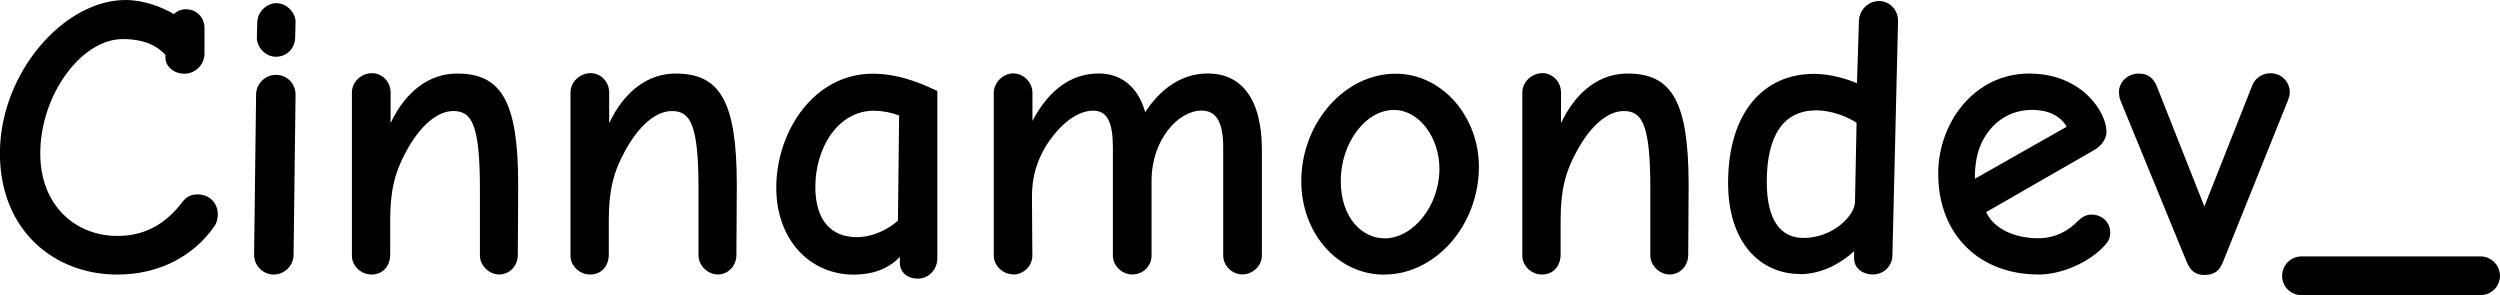 <?xml version="1.0" encoding="UTF-8" standalone="no"?>
<!-- Created with Inkscape (http://www.inkscape.org/) -->

<svg
   width="31.542mm"
   height="3.724mm"
   viewBox="0 0 31.542 3.724"
   version="1.1"
   id="svg5"
   sodipodi:docname="drawing.svg"
   inkscape:version="1.1.1 (3bf5ae0d25, 2021-09-20)"
   xmlns:inkscape="http://www.inkscape.org/namespaces/inkscape"
   xmlns:sodipodi="http://sodipodi.sourceforge.net/DTD/sodipodi-0.dtd"
   xmlns="http://www.w3.org/2000/svg"
   xmlns:svg="http://www.w3.org/2000/svg">
  <sodipodi:namedview
     id="namedview7"
     pagecolor="#ffffff"
     bordercolor="#666666"
     borderopacity="1.0"
     inkscape:pageshadow="2"
     inkscape:pageopacity="0.0"
     inkscape:pagecheckerboard="0"
     inkscape:document-units="mm"
     showgrid="false"
     inkscape:zoom="4.3994184"
     inkscape:cx="193.77561"
     inkscape:cy="30.799526"
     inkscape:window-width="3440"
     inkscape:window-height="1377"
     inkscape:window-x="-8"
     inkscape:window-y="-8"
     inkscape:window-maximized="1"
     inkscape:current-layer="layer1"
     fit-margin-top="0"
     fit-margin-left="0"
     fit-margin-right="0"
     fit-margin-bottom="0" />
  <defs
     id="defs2" />
  <g
     inkscape:label="F.Mask"
     inkscape:groupmode="layer"
     id="layer1"
     transform="translate(-7.418,-91.745)"
     style="display:inline">
    <g
       aria-label="Cinnamondev_"
       id="text4332"
       style="font-size:5.08px;line-height:1.25;fill:#000000;fill-opacity:1;stroke:none;stroke-width:0.265">
      <path
         d="m 8.901,95.209 c 0.493,0 0.94,-0.208 1.219,-0.605 0.036,-0.051 0.046,-0.102 0.046,-0.152 0,-0.163 -0.122,-0.254 -0.254,-0.254 -0.076,0 -0.137,0.02 -0.198,0.102 -0.163,0.213 -0.411,0.422 -0.813,0.422 -0.528,0 -0.975,-0.381 -0.975,-1.041 0,-0.737 0.518,-1.443 1.041,-1.443 0.274,0 0.432,0.086 0.538,0.198 v 0.036 c 0,0.107 0.102,0.203 0.239,0.203 0.142,0 0.254,-0.117 0.254,-0.254 v -0.325 c 0,-0.127 -0.097,-0.234 -0.234,-0.234 -0.071,0 -0.122,0.03 -0.152,0.061 -0.152,-0.091 -0.381,-0.178 -0.61,-0.178 -0.777,0 -1.585,0.919 -1.585,1.935 0,0.965 0.676,1.529 1.483,1.529 z"
         style="font-weight:bold;font-family:'Comic Neue';-inkscape-font-specification:'Comic Neue Bold';fill:#000000;fill-opacity:1;stroke:none"
         id="path27062" />
      <path
         d="m 10.898,92.461 c 0.137,0 0.239,-0.102 0.244,-0.239 l 0.005,-0.193 c 0.005,-0.122 -0.112,-0.244 -0.239,-0.244 -0.127,0 -0.239,0.107 -0.244,0.239 l -0.005,0.188 c -0.005,0.132 0.112,0.249 0.239,0.249 z m -0.025,2.748 c 0.132,0 0.249,-0.112 0.249,-0.249 l 0.025,-2.022 c 0,-0.137 -0.107,-0.249 -0.249,-0.249 -0.132,0 -0.249,0.112 -0.249,0.249 l -0.025,2.022 c 0,0.137 0.112,0.249 0.249,0.249 z"
         style="font-weight:bold;font-family:'Comic Neue';-inkscape-font-specification:'Comic Neue Bold';fill:#000000;fill-opacity:1;stroke:none"
         id="path27064" />
      <path
         d="m 12.102,95.209 c 0.152,0 0.239,-0.112 0.239,-0.254 v -0.427 c 0,-0.376 0.056,-0.61 0.208,-0.884 0.173,-0.315 0.386,-0.498 0.589,-0.498 0.234,0 0.335,0.173 0.335,0.98 v 0.843 c 0,0.122 0.112,0.239 0.244,0.239 0.137,0 0.234,-0.117 0.234,-0.244 0,-0.29 0.005,-0.462 0.005,-0.889 0,-1.062 -0.218,-1.402 -0.772,-1.402 -0.345,0 -0.645,0.218 -0.838,0.625 v -0.386 c 0,-0.137 -0.107,-0.244 -0.234,-0.244 -0.132,0 -0.254,0.107 -0.254,0.244 v 2.062 c 0,0.122 0.112,0.234 0.244,0.234 z"
         style="font-weight:bold;font-family:'Comic Neue';-inkscape-font-specification:'Comic Neue Bold';fill:#000000;fill-opacity:1;stroke:none"
         id="path27066" />
      <path
         d="m 14.86,95.209 c 0.152,0 0.239,-0.112 0.239,-0.254 v -0.427 c 0,-0.376 0.056,-0.61 0.208,-0.884 0.173,-0.315 0.386,-0.498 0.589,-0.498 0.234,0 0.335,0.173 0.335,0.98 v 0.843 c 0,0.122 0.112,0.239 0.244,0.239 0.137,0 0.234,-0.117 0.234,-0.244 0,-0.29 0.005,-0.462 0.005,-0.889 0,-1.062 -0.218,-1.402 -0.772,-1.402 -0.345,0 -0.645,0.218 -0.838,0.625 v -0.386 c 0,-0.137 -0.107,-0.244 -0.234,-0.244 -0.132,0 -0.254,0.107 -0.254,0.244 v 2.062 c 0,0.122 0.112,0.234 0.244,0.234 z"
         style="font-weight:bold;font-family:'Comic Neue';-inkscape-font-specification:'Comic Neue Bold';fill:#000000;fill-opacity:1;stroke:none"
         id="path27068" />
      <path
         d="m 19,95.26 c 0.142,0 0.244,-0.122 0.244,-0.254 v -2.113 c -0.132,-0.061 -0.447,-0.218 -0.813,-0.218 -0.752,0 -1.219,0.737 -1.219,1.438 0,0.655 0.422,1.097 0.98,1.097 0.203,0 0.422,-0.056 0.579,-0.224 v 0.071 c 0,0.122 0.091,0.203 0.229,0.203 z m -0.772,-0.523 c -0.325,0 -0.523,-0.213 -0.523,-0.635 0,-0.498 0.29,-0.96 0.737,-0.96 0.107,0 0.234,0.025 0.32,0.061 l -0.015,1.326 c -0.107,0.097 -0.305,0.208 -0.518,0.208 z"
         style="font-weight:bold;font-family:'Comic Neue';-inkscape-font-specification:'Comic Neue Bold';fill:#000000;fill-opacity:1;stroke:none"
         id="path27070" />
      <path
         d="m 20.199,95.209 c 0.132,0 0.244,-0.107 0.244,-0.239 l -0.005,-0.747 c 0,-0.249 0.061,-0.442 0.178,-0.64 0.132,-0.208 0.356,-0.442 0.594,-0.442 0.178,0 0.249,0.147 0.249,0.467 v 1.361 c 0,0.132 0.117,0.239 0.244,0.239 0.137,0 0.244,-0.107 0.244,-0.239 v -0.945 c 0,-0.513 0.335,-0.884 0.63,-0.884 0.193,0 0.274,0.157 0.274,0.467 v 1.361 c 0,0.132 0.112,0.239 0.244,0.239 0.127,0 0.244,-0.107 0.244,-0.239 v -1.331 c 0,-0.665 -0.274,-0.965 -0.681,-0.965 -0.34,0 -0.599,0.198 -0.792,0.488 -0.091,-0.335 -0.32,-0.488 -0.584,-0.488 -0.345,0 -0.63,0.203 -0.838,0.599 v -0.356 c 0,-0.127 -0.107,-0.244 -0.244,-0.244 -0.127,0 -0.244,0.117 -0.244,0.244 v 2.052 c 0,0.132 0.117,0.239 0.244,0.239 z"
         style="font-weight:bold;font-family:'Comic Neue';-inkscape-font-specification:'Comic Neue Bold';fill:#000000;fill-opacity:1;stroke:none"
         id="path27072" />
      <path
         d="m 24.883,95.209 c 0.645,0 1.194,-0.62 1.194,-1.361 0,-0.625 -0.457,-1.173 -1.052,-1.173 -0.645,0 -1.189,0.625 -1.189,1.356 0,0.65 0.452,1.179 1.046,1.179 z m 0,-0.457 c -0.274,0 -0.549,-0.254 -0.549,-0.726 0,-0.472 0.31,-0.894 0.671,-0.894 0.32,0 0.574,0.351 0.574,0.742 0,0.467 -0.33,0.879 -0.696,0.879 z"
         style="font-weight:bold;font-family:'Comic Neue';-inkscape-font-specification:'Comic Neue Bold';fill:#000000;fill-opacity:1;stroke:none"
         id="path27074" />
      <path
         d="m 26.869,95.209 c 0.152,0 0.239,-0.112 0.239,-0.254 v -0.427 c 0,-0.376 0.056,-0.61 0.208,-0.884 0.173,-0.315 0.386,-0.498 0.589,-0.498 0.234,0 0.335,0.173 0.335,0.98 v 0.843 c 0,0.122 0.112,0.239 0.244,0.239 0.137,0 0.234,-0.117 0.234,-0.244 0,-0.29 0.005,-0.462 0.005,-0.889 0,-1.062 -0.218,-1.402 -0.772,-1.402 -0.345,0 -0.645,0.218 -0.838,0.625 v -0.386 c 0,-0.137 -0.107,-0.244 -0.234,-0.244 -0.132,0 -0.254,0.107 -0.254,0.244 v 2.062 c 0,0.122 0.112,0.234 0.244,0.234 z"
         style="font-weight:bold;font-family:'Comic Neue';-inkscape-font-specification:'Comic Neue Bold';fill:#000000;fill-opacity:1;stroke:none"
         id="path27076" />
      <path
         d="m 30.13,95.204 c 0.279,0 0.528,-0.147 0.681,-0.29 v 0.091 c 0,0.127 0.112,0.203 0.234,0.203 0.137,0 0.244,-0.102 0.249,-0.234 l 0.071,-2.957 c 0.005,-0.157 -0.117,-0.259 -0.239,-0.259 -0.137,0 -0.249,0.112 -0.254,0.249 l -0.025,0.787 c -0.127,-0.051 -0.325,-0.117 -0.544,-0.117 -0.635,0 -1.082,0.488 -1.082,1.377 0,0.747 0.401,1.148 0.909,1.148 z m 0.041,-0.457 c -0.269,0 -0.462,-0.198 -0.462,-0.706 0,-0.589 0.213,-0.904 0.625,-0.904 0.188,0 0.396,0.081 0.508,0.157 l -0.02,1.001 c -0.005,0.173 -0.279,0.452 -0.65,0.452 z"
         style="font-weight:bold;font-family:'Comic Neue';-inkscape-font-specification:'Comic Neue Bold';fill:#000000;fill-opacity:1;stroke:none"
         id="path27078" />
      <path
         d="m 33.133,95.209 c 0.315,0 0.665,-0.168 0.848,-0.376 0.041,-0.046 0.061,-0.091 0.061,-0.152 0,-0.132 -0.102,-0.229 -0.239,-0.229 -0.066,0 -0.122,0.036 -0.168,0.081 -0.112,0.117 -0.279,0.218 -0.503,0.218 -0.29,0 -0.559,-0.117 -0.655,-0.33 l 1.361,-0.782 c 0.107,-0.061 0.157,-0.152 0.157,-0.234 0,-0.239 -0.305,-0.732 -0.975,-0.732 -0.696,0 -1.148,0.625 -1.148,1.26 0,0.798 0.544,1.275 1.26,1.275 z m -0.798,-1.209 c 0,-0.071 0,-0.107 0.01,-0.183 0.041,-0.376 0.315,-0.686 0.711,-0.686 0.198,0 0.356,0.071 0.437,0.213 z"
         style="font-weight:bold;font-family:'Comic Neue';-inkscape-font-specification:'Comic Neue Bold';fill:#000000;fill-opacity:1;stroke:none"
         id="path27080" />
      <path
         d="m 35.231,95.214 c 0.127,0 0.188,-0.056 0.229,-0.152 l 0.823,-2.047 c 0.015,-0.041 0.025,-0.066 0.025,-0.107 0,-0.122 -0.097,-0.239 -0.244,-0.239 -0.102,0 -0.193,0.061 -0.229,0.152 l -0.605,1.529 -0.599,-1.514 c -0.041,-0.102 -0.107,-0.163 -0.229,-0.163 -0.137,0 -0.249,0.107 -0.249,0.229 0,0.041 0.005,0.071 0.015,0.102 l 0.838,2.042 c 0.046,0.107 0.102,0.168 0.224,0.168 z"
         style="font-weight:bold;font-family:'Comic Neue';-inkscape-font-specification:'Comic Neue Bold';fill:#000000;fill-opacity:1;stroke:none"
         id="path27082" />
      <path
         d="m 36.455,95.468 h 2.261 c 0.132,0 0.244,-0.107 0.244,-0.244 0,-0.132 -0.112,-0.244 -0.244,-0.244 h -2.261 c -0.137,0 -0.244,0.112 -0.244,0.244 0,0.137 0.107,0.244 0.244,0.244 z"
         style="font-weight:bold;font-family:'Comic Neue';-inkscape-font-specification:'Comic Neue Bold';fill:#000000;fill-opacity:1;stroke:none"
         id="path27084" />
    </g>
  </g>
  <g
     inkscape:label="F.Cu"
     inkscape:groupmode="layer"
     id="g27131"
     transform="translate(-7.418,-91.745)"
     style="display:none">
    <g
       aria-label="Cinnamondev_"
       id="g27129"
       style="font-size:5.08px;line-height:1.25;fill:#000000;fill-opacity:1;stroke:none;stroke-width:0.265;stroke-opacity:1">
      <path
         d="m 8.901,95.209 c 0.493,0 0.94,-0.208 1.219,-0.605 0.036,-0.051 0.046,-0.102 0.046,-0.152 0,-0.163 -0.122,-0.254 -0.254,-0.254 -0.076,0 -0.137,0.02 -0.198,0.102 -0.163,0.213 -0.411,0.422 -0.813,0.422 -0.528,0 -0.975,-0.381 -0.975,-1.041 0,-0.737 0.518,-1.443 1.041,-1.443 0.274,0 0.432,0.086 0.538,0.198 v 0.036 c 0,0.107 0.102,0.203 0.239,0.203 0.142,0 0.254,-0.117 0.254,-0.254 v -0.325 c 0,-0.127 -0.097,-0.234 -0.234,-0.234 -0.071,0 -0.122,0.03 -0.152,0.061 -0.152,-0.091 -0.381,-0.178 -0.61,-0.178 -0.777,0 -1.585,0.919 -1.585,1.935 0,0.965 0.676,1.529 1.483,1.529 z"
         style="font-weight:bold;font-family:'Comic Neue';-inkscape-font-specification:'Comic Neue Bold';fill:#000000;fill-opacity:1;stroke:none;stroke-opacity:1"
         id="path27105" />
      <path
         d="m 10.898,92.461 c 0.137,0 0.239,-0.102 0.244,-0.239 l 0.005,-0.193 c 0.005,-0.122 -0.112,-0.244 -0.239,-0.244 -0.127,0 -0.239,0.107 -0.244,0.239 l -0.005,0.188 c -0.005,0.132 0.112,0.249 0.239,0.249 z m -0.025,2.748 c 0.132,0 0.249,-0.112 0.249,-0.249 l 0.025,-2.022 c 0,-0.137 -0.107,-0.249 -0.249,-0.249 -0.132,0 -0.249,0.112 -0.249,0.249 l -0.025,2.022 c 0,0.137 0.112,0.249 0.249,0.249 z"
         style="font-weight:bold;font-family:'Comic Neue';-inkscape-font-specification:'Comic Neue Bold';fill:#000000;fill-opacity:1;stroke:none;stroke-opacity:1"
         id="path27107" />
      <path
         d="m 12.102,95.209 c 0.152,0 0.239,-0.112 0.239,-0.254 v -0.427 c 0,-0.376 0.056,-0.61 0.208,-0.884 0.173,-0.315 0.386,-0.498 0.589,-0.498 0.234,0 0.335,0.173 0.335,0.98 v 0.843 c 0,0.122 0.112,0.239 0.244,0.239 0.137,0 0.234,-0.117 0.234,-0.244 0,-0.29 0.005,-0.462 0.005,-0.889 0,-1.062 -0.218,-1.402 -0.772,-1.402 -0.345,0 -0.645,0.218 -0.838,0.625 v -0.386 c 0,-0.137 -0.107,-0.244 -0.234,-0.244 -0.132,0 -0.254,0.107 -0.254,0.244 v 2.062 c 0,0.122 0.112,0.234 0.244,0.234 z"
         style="font-weight:bold;font-family:'Comic Neue';-inkscape-font-specification:'Comic Neue Bold';fill:#000000;fill-opacity:1;stroke:none;stroke-opacity:1"
         id="path27109" />
      <path
         d="m 14.86,95.209 c 0.152,0 0.239,-0.112 0.239,-0.254 v -0.427 c 0,-0.376 0.056,-0.61 0.208,-0.884 0.173,-0.315 0.386,-0.498 0.589,-0.498 0.234,0 0.335,0.173 0.335,0.98 v 0.843 c 0,0.122 0.112,0.239 0.244,0.239 0.137,0 0.234,-0.117 0.234,-0.244 0,-0.29 0.005,-0.462 0.005,-0.889 0,-1.062 -0.218,-1.402 -0.772,-1.402 -0.345,0 -0.645,0.218 -0.838,0.625 v -0.386 c 0,-0.137 -0.107,-0.244 -0.234,-0.244 -0.132,0 -0.254,0.107 -0.254,0.244 v 2.062 c 0,0.122 0.112,0.234 0.244,0.234 z"
         style="font-weight:bold;font-family:'Comic Neue';-inkscape-font-specification:'Comic Neue Bold';fill:#000000;fill-opacity:1;stroke:none;stroke-opacity:1"
         id="path27111" />
      <path
         d="m 19,95.26 c 0.142,0 0.244,-0.122 0.244,-0.254 v -2.113 c -0.132,-0.061 -0.447,-0.218 -0.813,-0.218 -0.752,0 -1.219,0.737 -1.219,1.438 0,0.655 0.422,1.097 0.98,1.097 0.203,0 0.422,-0.056 0.579,-0.224 v 0.071 c 0,0.122 0.091,0.203 0.229,0.203 z m -0.772,-0.523 c -0.325,0 -0.523,-0.213 -0.523,-0.635 0,-0.498 0.29,-0.96 0.737,-0.96 0.107,0 0.234,0.025 0.32,0.061 l -0.015,1.326 c -0.107,0.097 -0.305,0.208 -0.518,0.208 z"
         style="font-weight:bold;font-family:'Comic Neue';-inkscape-font-specification:'Comic Neue Bold';fill:#000000;fill-opacity:1;stroke:none;stroke-opacity:1"
         id="path27113" />
      <path
         d="m 20.199,95.209 c 0.132,0 0.244,-0.107 0.244,-0.239 l -0.005,-0.747 c 0,-0.249 0.061,-0.442 0.178,-0.64 0.132,-0.208 0.356,-0.442 0.594,-0.442 0.178,0 0.249,0.147 0.249,0.467 v 1.361 c 0,0.132 0.117,0.239 0.244,0.239 0.137,0 0.244,-0.107 0.244,-0.239 v -0.945 c 0,-0.513 0.335,-0.884 0.63,-0.884 0.193,0 0.274,0.157 0.274,0.467 v 1.361 c 0,0.132 0.112,0.239 0.244,0.239 0.127,0 0.244,-0.107 0.244,-0.239 v -1.331 c 0,-0.665 -0.274,-0.965 -0.681,-0.965 -0.34,0 -0.599,0.198 -0.792,0.488 -0.091,-0.335 -0.32,-0.488 -0.584,-0.488 -0.345,0 -0.63,0.203 -0.838,0.599 v -0.356 c 0,-0.127 -0.107,-0.244 -0.244,-0.244 -0.127,0 -0.244,0.117 -0.244,0.244 v 2.052 c 0,0.132 0.117,0.239 0.244,0.239 z"
         style="font-weight:bold;font-family:'Comic Neue';-inkscape-font-specification:'Comic Neue Bold';fill:#000000;fill-opacity:1;stroke:none;stroke-opacity:1"
         id="path27115" />
      <path
         d="m 24.883,95.209 c 0.645,0 1.194,-0.62 1.194,-1.361 0,-0.625 -0.457,-1.173 -1.052,-1.173 -0.645,0 -1.189,0.625 -1.189,1.356 0,0.65 0.452,1.179 1.046,1.179 z m 0,-0.457 c -0.274,0 -0.549,-0.254 -0.549,-0.726 0,-0.472 0.31,-0.894 0.671,-0.894 0.32,0 0.574,0.351 0.574,0.742 0,0.467 -0.33,0.879 -0.696,0.879 z"
         style="font-weight:bold;font-family:'Comic Neue';-inkscape-font-specification:'Comic Neue Bold';fill:#000000;fill-opacity:1;stroke:none;stroke-opacity:1"
         id="path27117" />
      <path
         d="m 26.869,95.209 c 0.152,0 0.239,-0.112 0.239,-0.254 v -0.427 c 0,-0.376 0.056,-0.61 0.208,-0.884 0.173,-0.315 0.386,-0.498 0.589,-0.498 0.234,0 0.335,0.173 0.335,0.98 v 0.843 c 0,0.122 0.112,0.239 0.244,0.239 0.137,0 0.234,-0.117 0.234,-0.244 0,-0.29 0.005,-0.462 0.005,-0.889 0,-1.062 -0.218,-1.402 -0.772,-1.402 -0.345,0 -0.645,0.218 -0.838,0.625 v -0.386 c 0,-0.137 -0.107,-0.244 -0.234,-0.244 -0.132,0 -0.254,0.107 -0.254,0.244 v 2.062 c 0,0.122 0.112,0.234 0.244,0.234 z"
         style="font-weight:bold;font-family:'Comic Neue';-inkscape-font-specification:'Comic Neue Bold';fill:#000000;fill-opacity:1;stroke:none;stroke-opacity:1"
         id="path27119" />
      <path
         d="m 30.13,95.204 c 0.279,0 0.528,-0.147 0.681,-0.29 v 0.091 c 0,0.127 0.112,0.203 0.234,0.203 0.137,0 0.244,-0.102 0.249,-0.234 l 0.071,-2.957 c 0.005,-0.157 -0.117,-0.259 -0.239,-0.259 -0.137,0 -0.249,0.112 -0.254,0.249 l -0.025,0.787 c -0.127,-0.051 -0.325,-0.117 -0.544,-0.117 -0.635,0 -1.082,0.488 -1.082,1.377 0,0.747 0.401,1.148 0.909,1.148 z m 0.041,-0.457 c -0.269,0 -0.462,-0.198 -0.462,-0.706 0,-0.589 0.213,-0.904 0.625,-0.904 0.188,0 0.396,0.081 0.508,0.157 l -0.02,1.001 c -0.005,0.173 -0.279,0.452 -0.65,0.452 z"
         style="font-weight:bold;font-family:'Comic Neue';-inkscape-font-specification:'Comic Neue Bold';fill:#000000;fill-opacity:1;stroke:none;stroke-opacity:1"
         id="path27121" />
      <path
         d="m 33.133,95.209 c 0.315,0 0.665,-0.168 0.848,-0.376 0.041,-0.046 0.061,-0.091 0.061,-0.152 0,-0.132 -0.102,-0.229 -0.239,-0.229 -0.066,0 -0.122,0.036 -0.168,0.081 -0.112,0.117 -0.279,0.218 -0.503,0.218 -0.29,0 -0.559,-0.117 -0.655,-0.33 l 1.361,-0.782 c 0.107,-0.061 0.157,-0.152 0.157,-0.234 0,-0.239 -0.305,-0.732 -0.975,-0.732 -0.696,0 -1.148,0.625 -1.148,1.26 0,0.798 0.544,1.275 1.26,1.275 z m -0.798,-1.209 c 0,-0.071 0,-0.107 0.01,-0.183 0.041,-0.376 0.315,-0.686 0.711,-0.686 0.198,0 0.356,0.071 0.437,0.213 z"
         style="font-weight:bold;font-family:'Comic Neue';-inkscape-font-specification:'Comic Neue Bold';fill:#000000;fill-opacity:1;stroke:none;stroke-opacity:1"
         id="path27123" />
      <path
         d="m 35.231,95.214 c 0.127,0 0.188,-0.056 0.229,-0.152 l 0.823,-2.047 c 0.015,-0.041 0.025,-0.066 0.025,-0.107 0,-0.122 -0.097,-0.239 -0.244,-0.239 -0.102,0 -0.193,0.061 -0.229,0.152 l -0.605,1.529 -0.599,-1.514 c -0.041,-0.102 -0.107,-0.163 -0.229,-0.163 -0.137,0 -0.249,0.107 -0.249,0.229 0,0.041 0.005,0.071 0.015,0.102 l 0.838,2.042 c 0.046,0.107 0.102,0.168 0.224,0.168 z"
         style="font-weight:bold;font-family:'Comic Neue';-inkscape-font-specification:'Comic Neue Bold';fill:#000000;fill-opacity:1;stroke:none;stroke-opacity:1"
         id="path27125" />
      <path
         d="m 36.455,95.468 h 2.261 c 0.132,0 0.244,-0.107 0.244,-0.244 0,-0.132 -0.112,-0.244 -0.244,-0.244 h -2.261 c -0.137,0 -0.244,0.112 -0.244,0.244 0,0.137 0.107,0.244 0.244,0.244 z"
         style="font-weight:bold;font-family:'Comic Neue';-inkscape-font-specification:'Comic Neue Bold';fill:#000000;fill-opacity:1;stroke:none;stroke-opacity:1"
         id="path27127" />
    </g>
  </g>
</svg>
